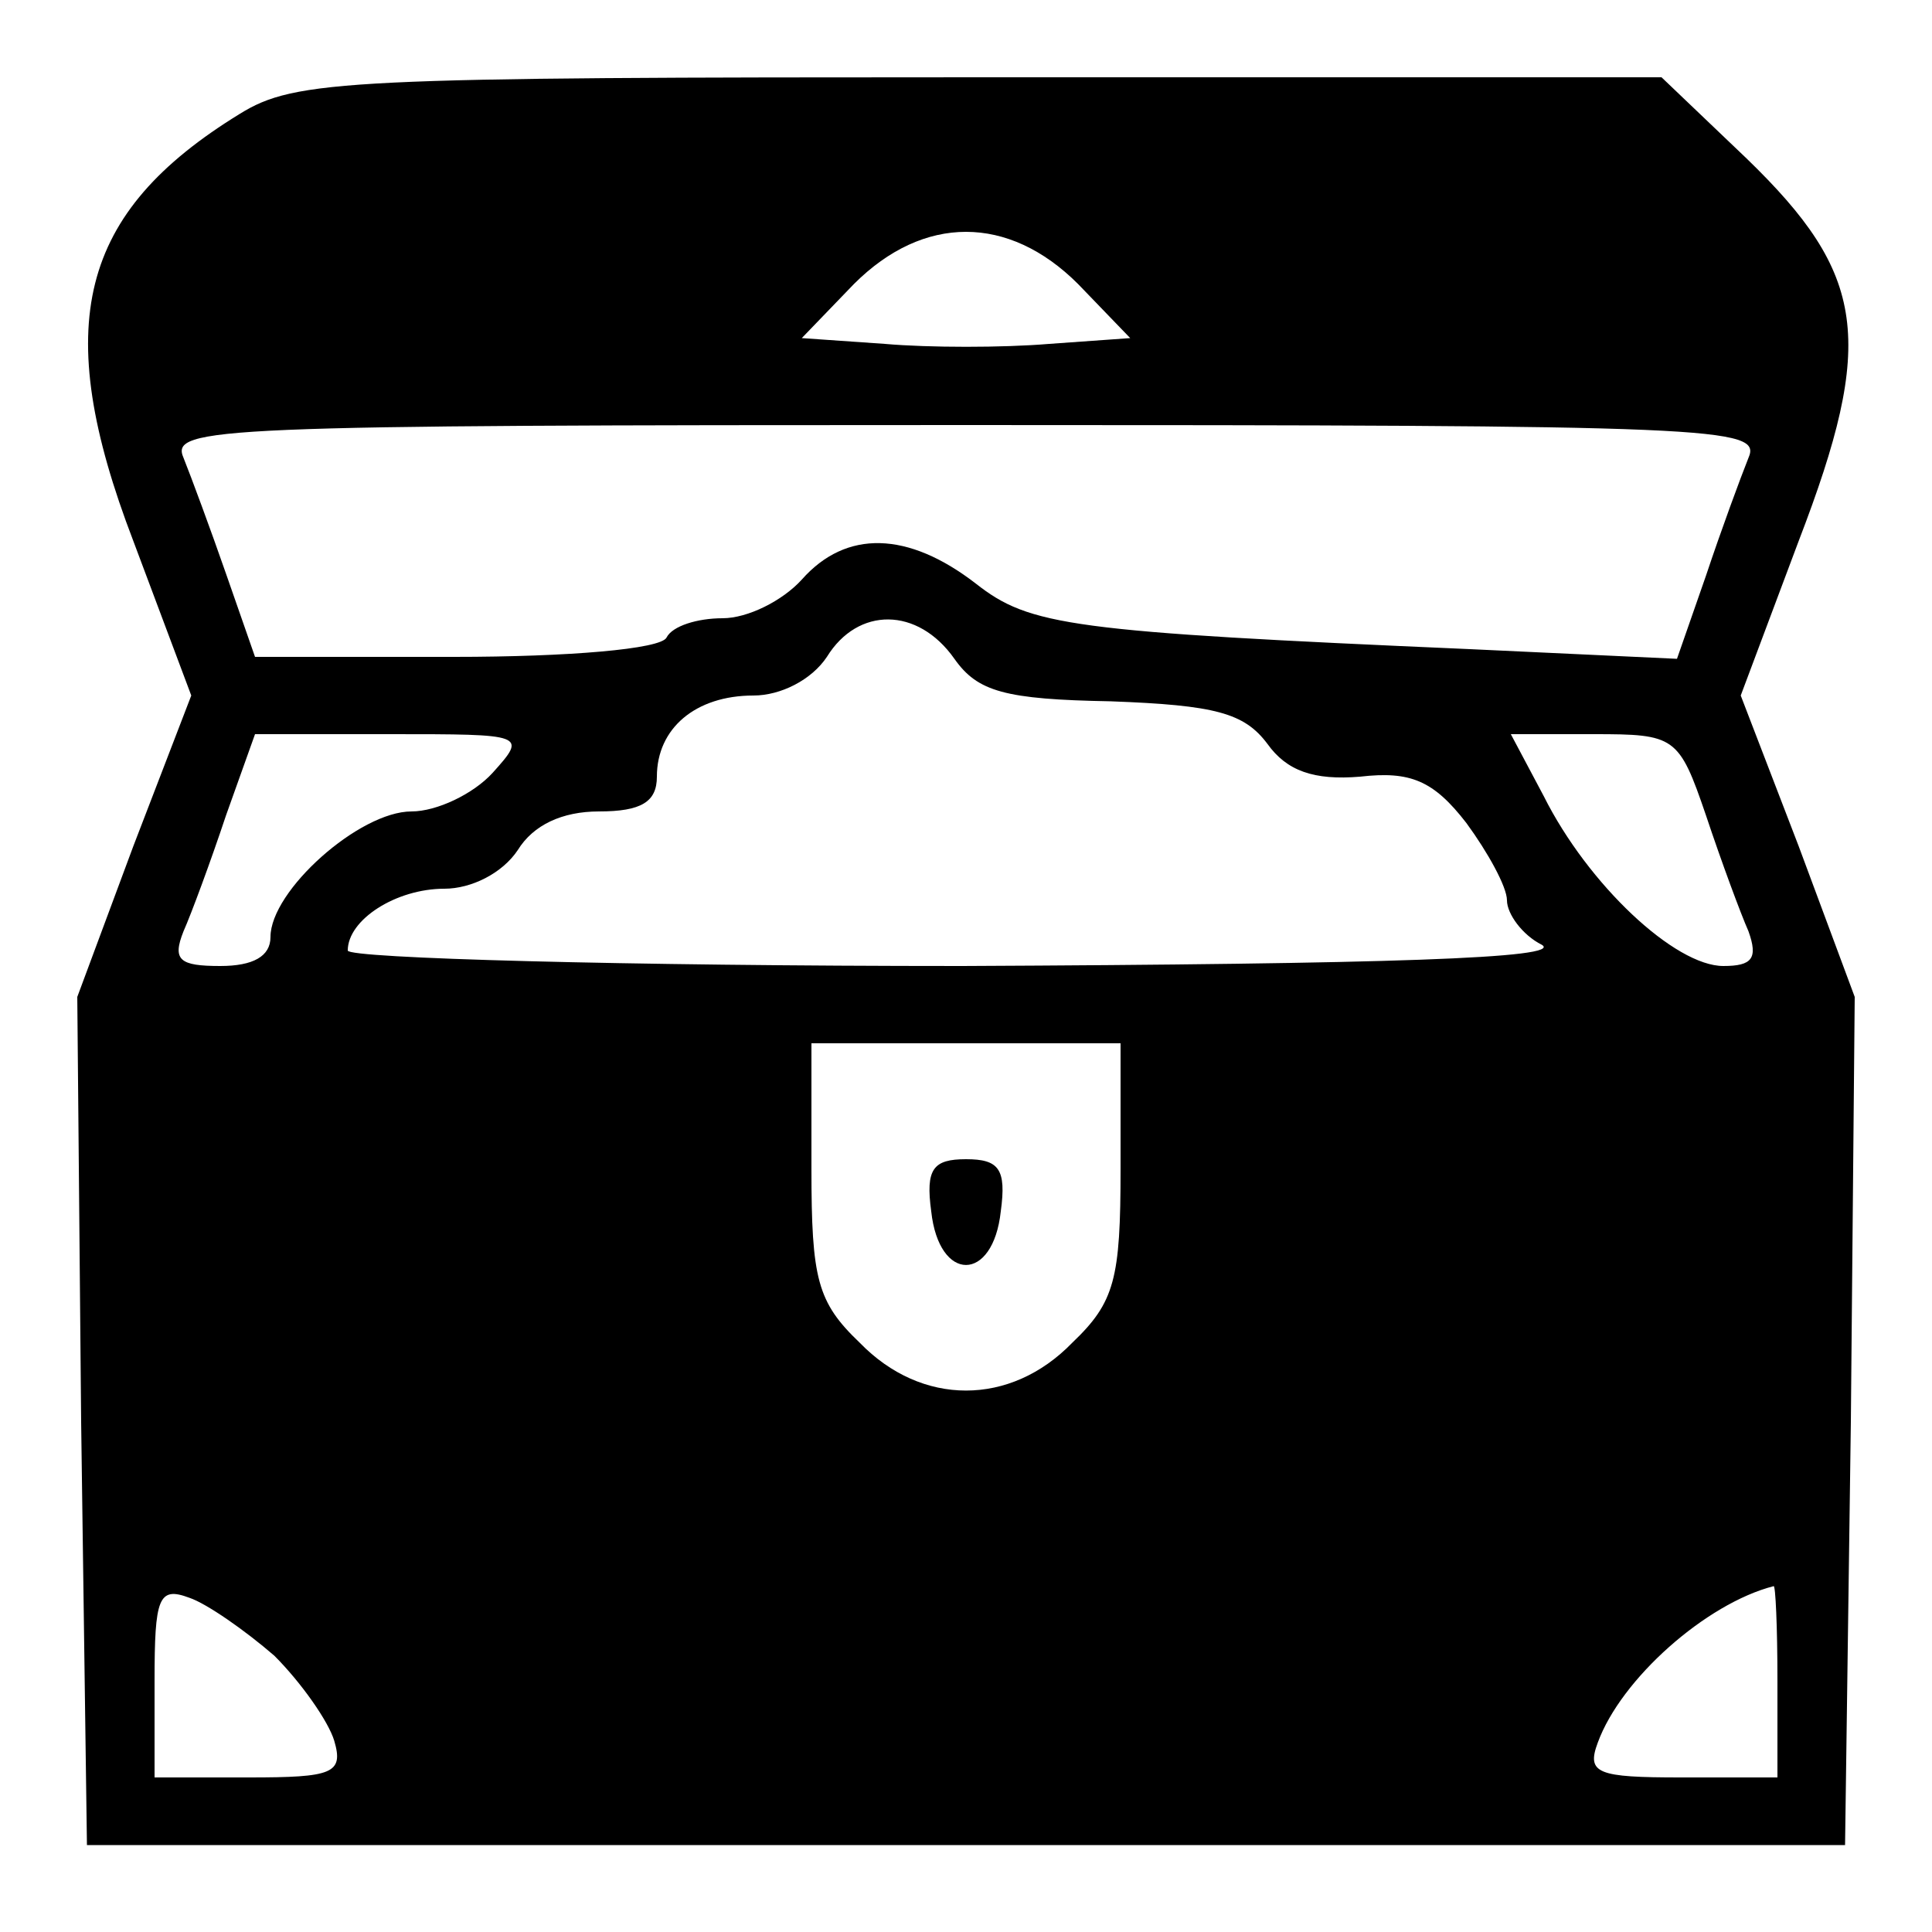 <?xml version="1.0" standalone="no"?>
<!DOCTYPE svg PUBLIC "-//W3C//DTD SVG 20010904//EN"
 "http://www.w3.org/TR/2001/REC-SVG-20010904/DTD/svg10.dtd">
<svg version="1.0" xmlns="http://www.w3.org/2000/svg"
 width="100pt" height="100pt" viewBox="0 0 100 100"
 preserveAspectRatio="xMidYMid meet">

<g transform="translate(0,100) scale(0.1,-0.1)"
fill="#000000" stroke="none">
<path d="M124 941 c-83 -51 -98 -109 -55 -221 l30 -80 -30 -78 -29 -78 2 -220
3 -219 455 0 455 0 3 219 2 220 -29 78 -30 78 30 80 c40 104 35 138 -27 198
l-44 42 -353 0 c-327 0 -354 -1 -383 -19z m434 -88 l27 -28 -42 -3 c-24 -2
-62 -2 -85 0 l-43 3 27 28 c18 18 38 27 58 27 20 0 40 -9 58 -27z m347 -90
c-4 -10 -14 -37 -22 -61 l-15 -43 -107 5 c-207 9 -228 12 -256 34 -35 27 -67
28 -90 2 -10 -11 -28 -20 -41 -20 -13 0 -26 -4 -29 -10 -3 -6 -51 -10 -110
-10 l-103 0 -15 43 c-8 23 -18 50 -22 60 -7 16 16 17 405 17 389 0 412 -1 405
-17z m-411 -104 c12 -17 26 -21 81 -22 54 -2 69 -6 81 -22 10 -14 24 -19 48
-17 26 3 38 -2 55 -24 11 -15 21 -33 21 -40 0 -7 8 -18 18 -23 12 -7 -80 -10
-300 -11 -175 0 -318 4 -318 8 0 16 25 32 50 32 14 0 30 8 38 20 8 13 23 20
42 20 22 0 30 5 30 18 0 25 20 42 50 42 14 0 30 8 38 20 16 26 47 26 66 -1z
m-239 -59 c-10 -11 -29 -20 -42 -20 -27 0 -73 -41 -73 -65 0 -10 -9 -15 -26
-15 -21 0 -25 3 -19 18 4 9 14 36 22 60 l15 42 70 0 c70 0 71 0 53 -20z m628
-22 c8 -24 18 -51 22 -60 5 -14 2 -18 -13 -18 -25 0 -70 42 -93 88 l-17 32 43
0 c42 0 44 -1 58 -42z m-303 -183 c0 -57 -3 -69 -25 -90 -32 -33 -78 -33 -110
0 -22 21 -25 33 -25 90 l0 65 80 0 80 0 0 -65z m-438 -252 c14 -14 28 -34 31
-44 5 -17 -1 -19 -44 -19 l-49 0 0 50 c0 43 2 49 18 43 9 -3 29 -17 44 -30z
m778 -13 l0 -50 -50 0 c-43 0 -49 2 -43 18 12 33 56 72 91 81 1 1 2 -21 2 -49z"/>
<path d="M482 373 c4 -37 32 -37 36 0 3 22 -1 27 -18 27 -17 0 -21 -5 -18 -27z"/>
</g>
</svg>

